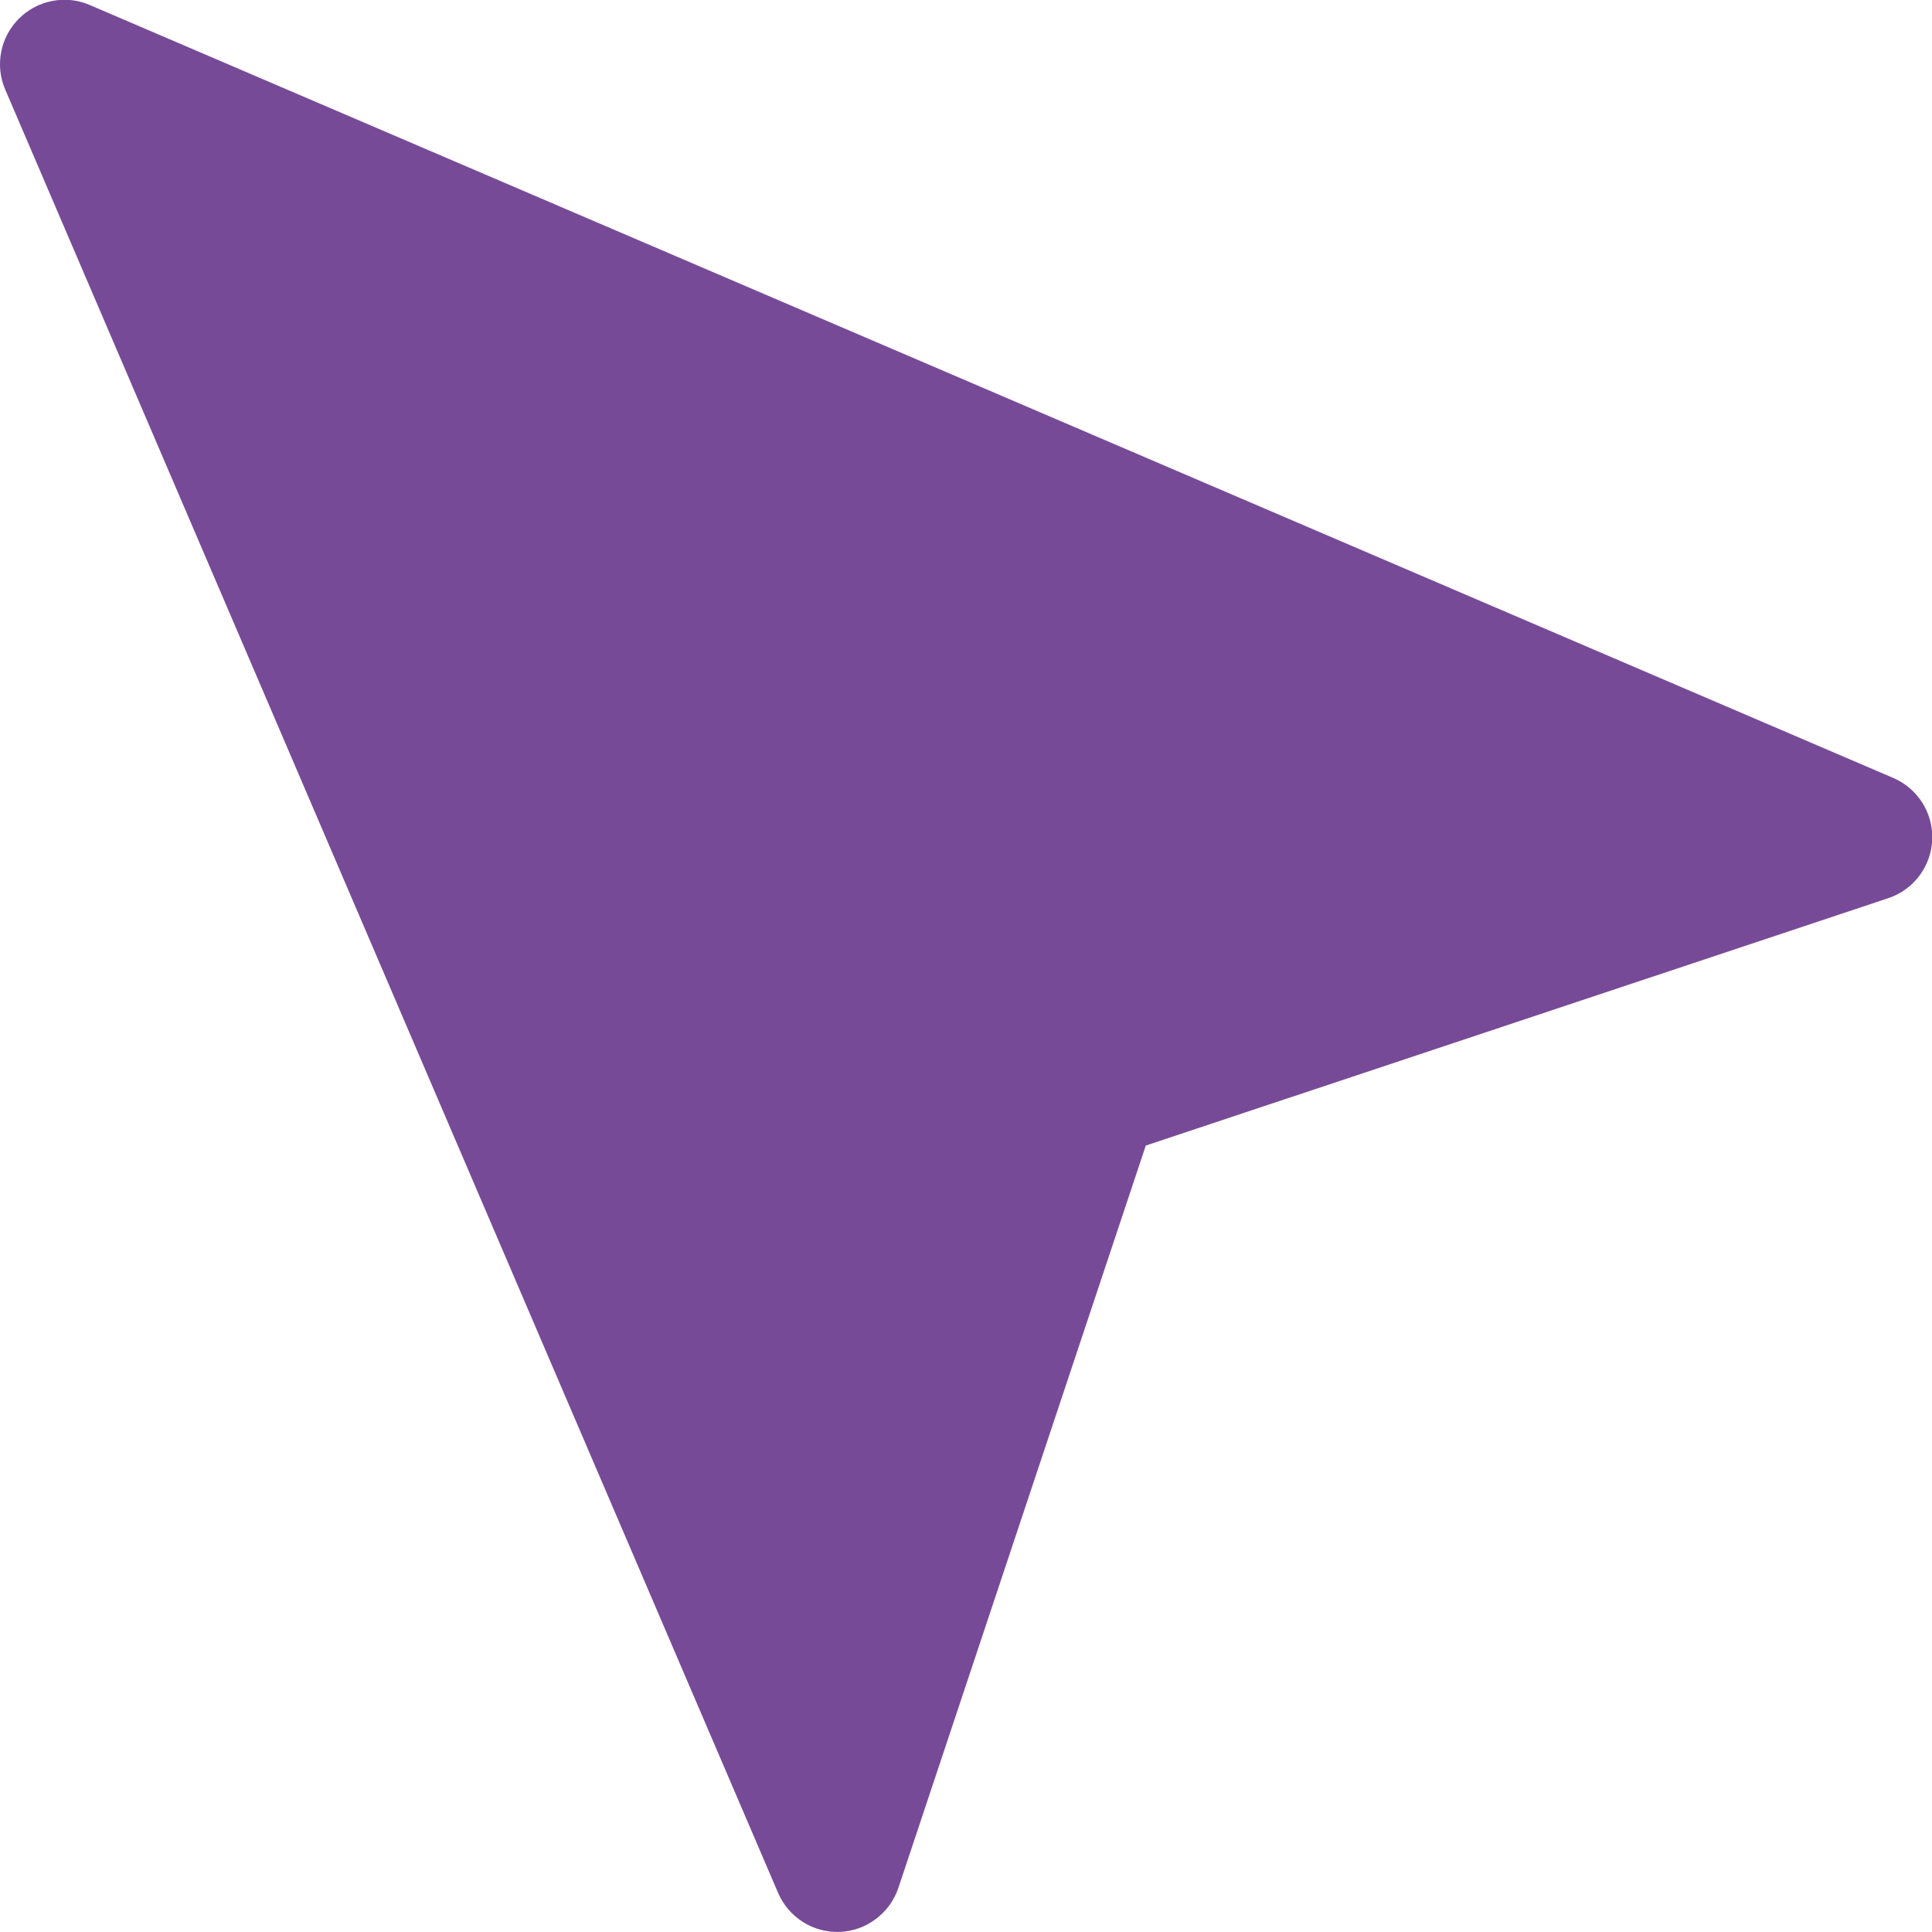 <svg width="18" height="18" viewBox="0 0 18 18" fill="none" xmlns="http://www.w3.org/2000/svg">
<g clip-path="url(#clip0_1459_17649)">
<path d="M0.837 0.047C0.727 -0.001 0.605 -0.014 0.487 0.009C0.369 0.031 0.261 0.089 0.176 0.174C0.091 0.259 0.033 0.367 0.011 0.485C-0.012 0.603 0.001 0.725 0.049 0.835L7.249 17.635C7.297 17.747 7.378 17.842 7.481 17.907C7.584 17.972 7.704 18.004 7.825 17.999C7.947 17.994 8.064 17.952 8.161 17.878C8.259 17.805 8.331 17.704 8.37 17.589L10.675 10.673L17.59 8.369C17.706 8.331 17.808 8.258 17.881 8.161C17.955 8.063 17.997 7.946 18.002 7.824C18.007 7.702 17.975 7.582 17.91 7.479C17.845 7.376 17.75 7.295 17.637 7.247L0.837 0.047Z" fill="#774A98"/>
</g>
<defs>
<clipPath id="clip0_1459_17649">
<rect width="18" height="18" fill="white"/>
</clipPath>
</defs>
</svg>
